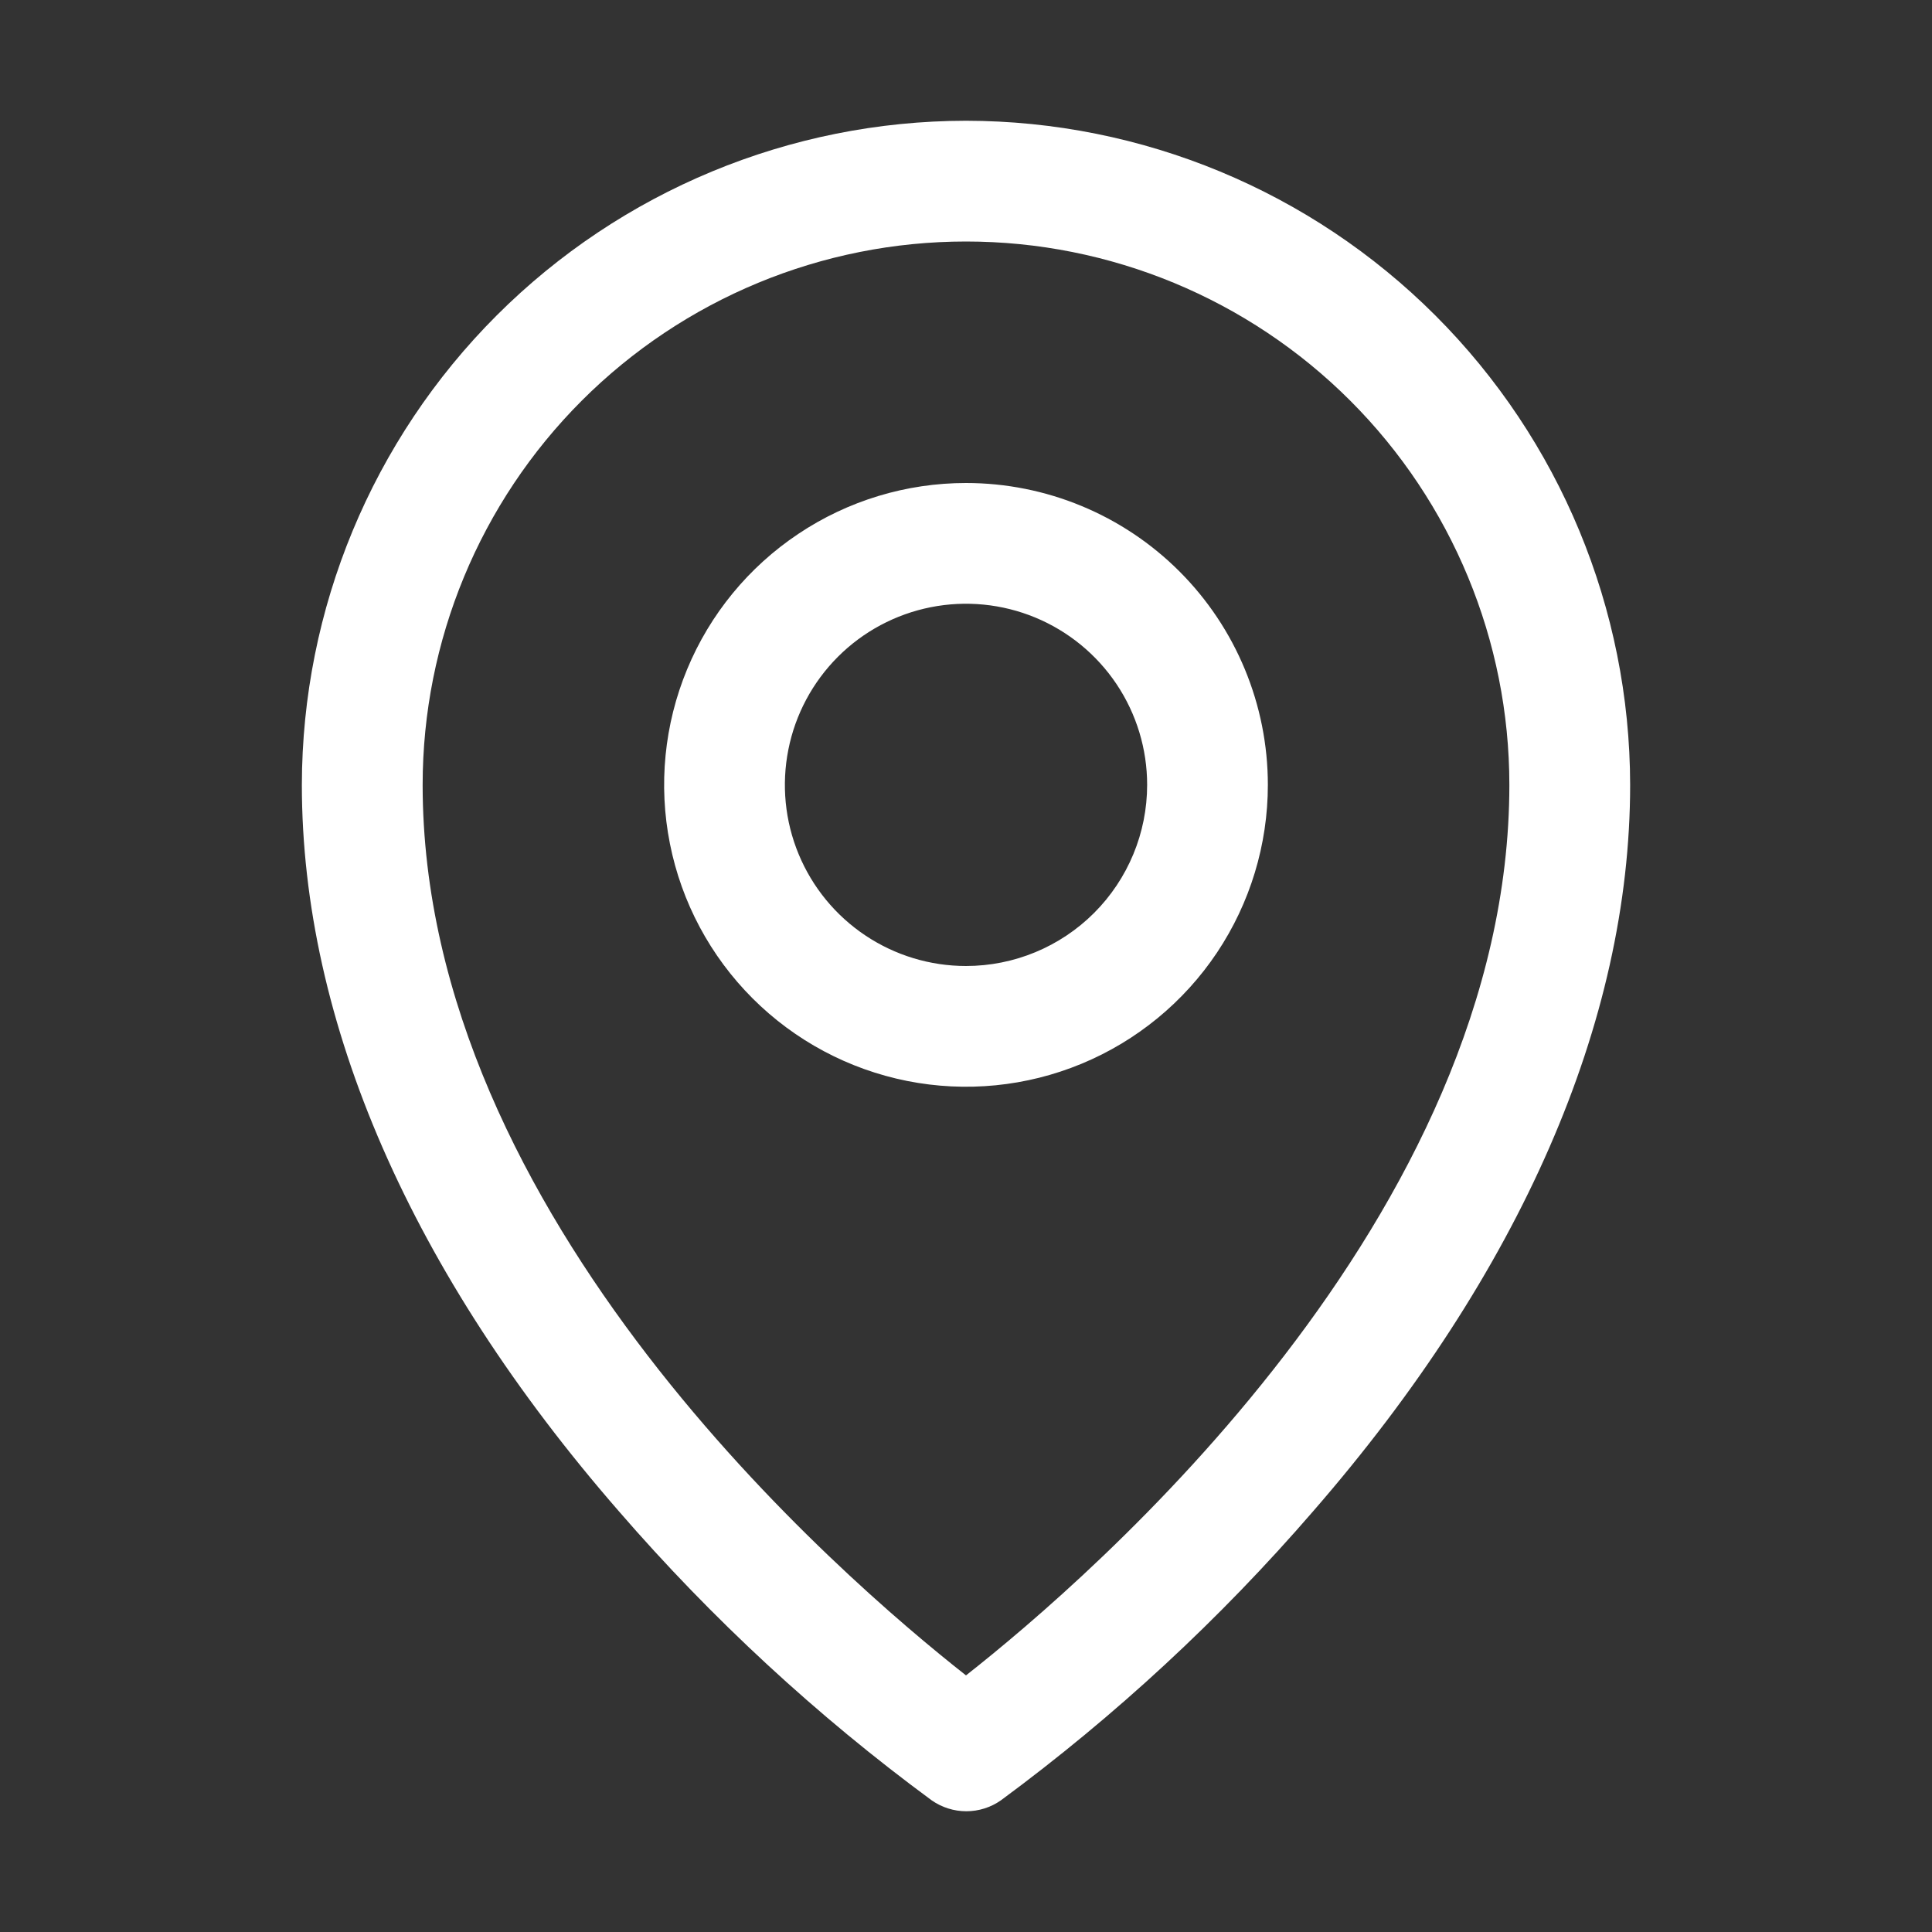 <svg width="50" height="50" viewBox="0 0 50 50" fill="none" xmlns="http://www.w3.org/2000/svg">
<rect x="0" y="0" width="50" height="50" fill="#333333" stroke="none"/>
<path d="M25 12.5C23.455 12.5 21.944 12.958 20.66 13.817C19.375 14.675 18.373 15.895 17.782 17.323C17.191 18.75 17.036 20.321 17.338 21.837C17.639 23.352 18.383 24.744 19.476 25.837C20.568 26.929 21.96 27.673 23.476 27.975C24.991 28.276 26.562 28.122 27.99 27.53C29.417 26.939 30.637 25.938 31.496 24.653C32.354 23.368 32.812 21.858 32.812 20.312C32.812 18.241 31.989 16.253 30.524 14.788C29.059 13.323 27.072 12.5 25 12.5ZM25 25C24.073 25 23.167 24.725 22.396 24.21C21.625 23.695 21.024 22.963 20.669 22.106C20.314 21.25 20.222 20.307 20.403 19.398C20.583 18.489 21.03 17.654 21.685 16.998C22.341 16.342 23.176 15.896 24.085 15.715C24.995 15.534 25.937 15.627 26.794 15.982C27.65 16.337 28.382 16.937 28.898 17.708C29.413 18.479 29.688 19.385 29.688 20.312C29.688 21.556 29.194 22.748 28.315 23.627C27.436 24.506 26.243 25 25 25ZM25 3.125C20.443 3.13 16.075 4.943 12.852 8.165C9.63 11.387 7.818 15.756 7.812 20.312C7.812 26.445 10.646 32.945 16.016 39.111C18.428 41.898 21.143 44.407 24.111 46.592C24.374 46.776 24.687 46.875 25.008 46.875C25.329 46.875 25.642 46.776 25.904 46.592C28.867 44.406 31.577 41.897 33.984 39.111C39.346 32.945 42.188 26.445 42.188 20.312C42.182 15.756 40.37 11.387 37.148 8.165C33.925 4.943 29.557 3.13 25 3.125ZM25 43.359C21.771 40.82 10.938 31.494 10.938 20.312C10.938 16.583 12.419 13.006 15.056 10.369C17.694 7.732 21.27 6.25 25 6.25C28.73 6.25 32.306 7.732 34.944 10.369C37.581 13.006 39.062 16.583 39.062 20.312C39.062 31.49 28.229 40.82 25 43.359Z" fill="white"/>
</svg>
